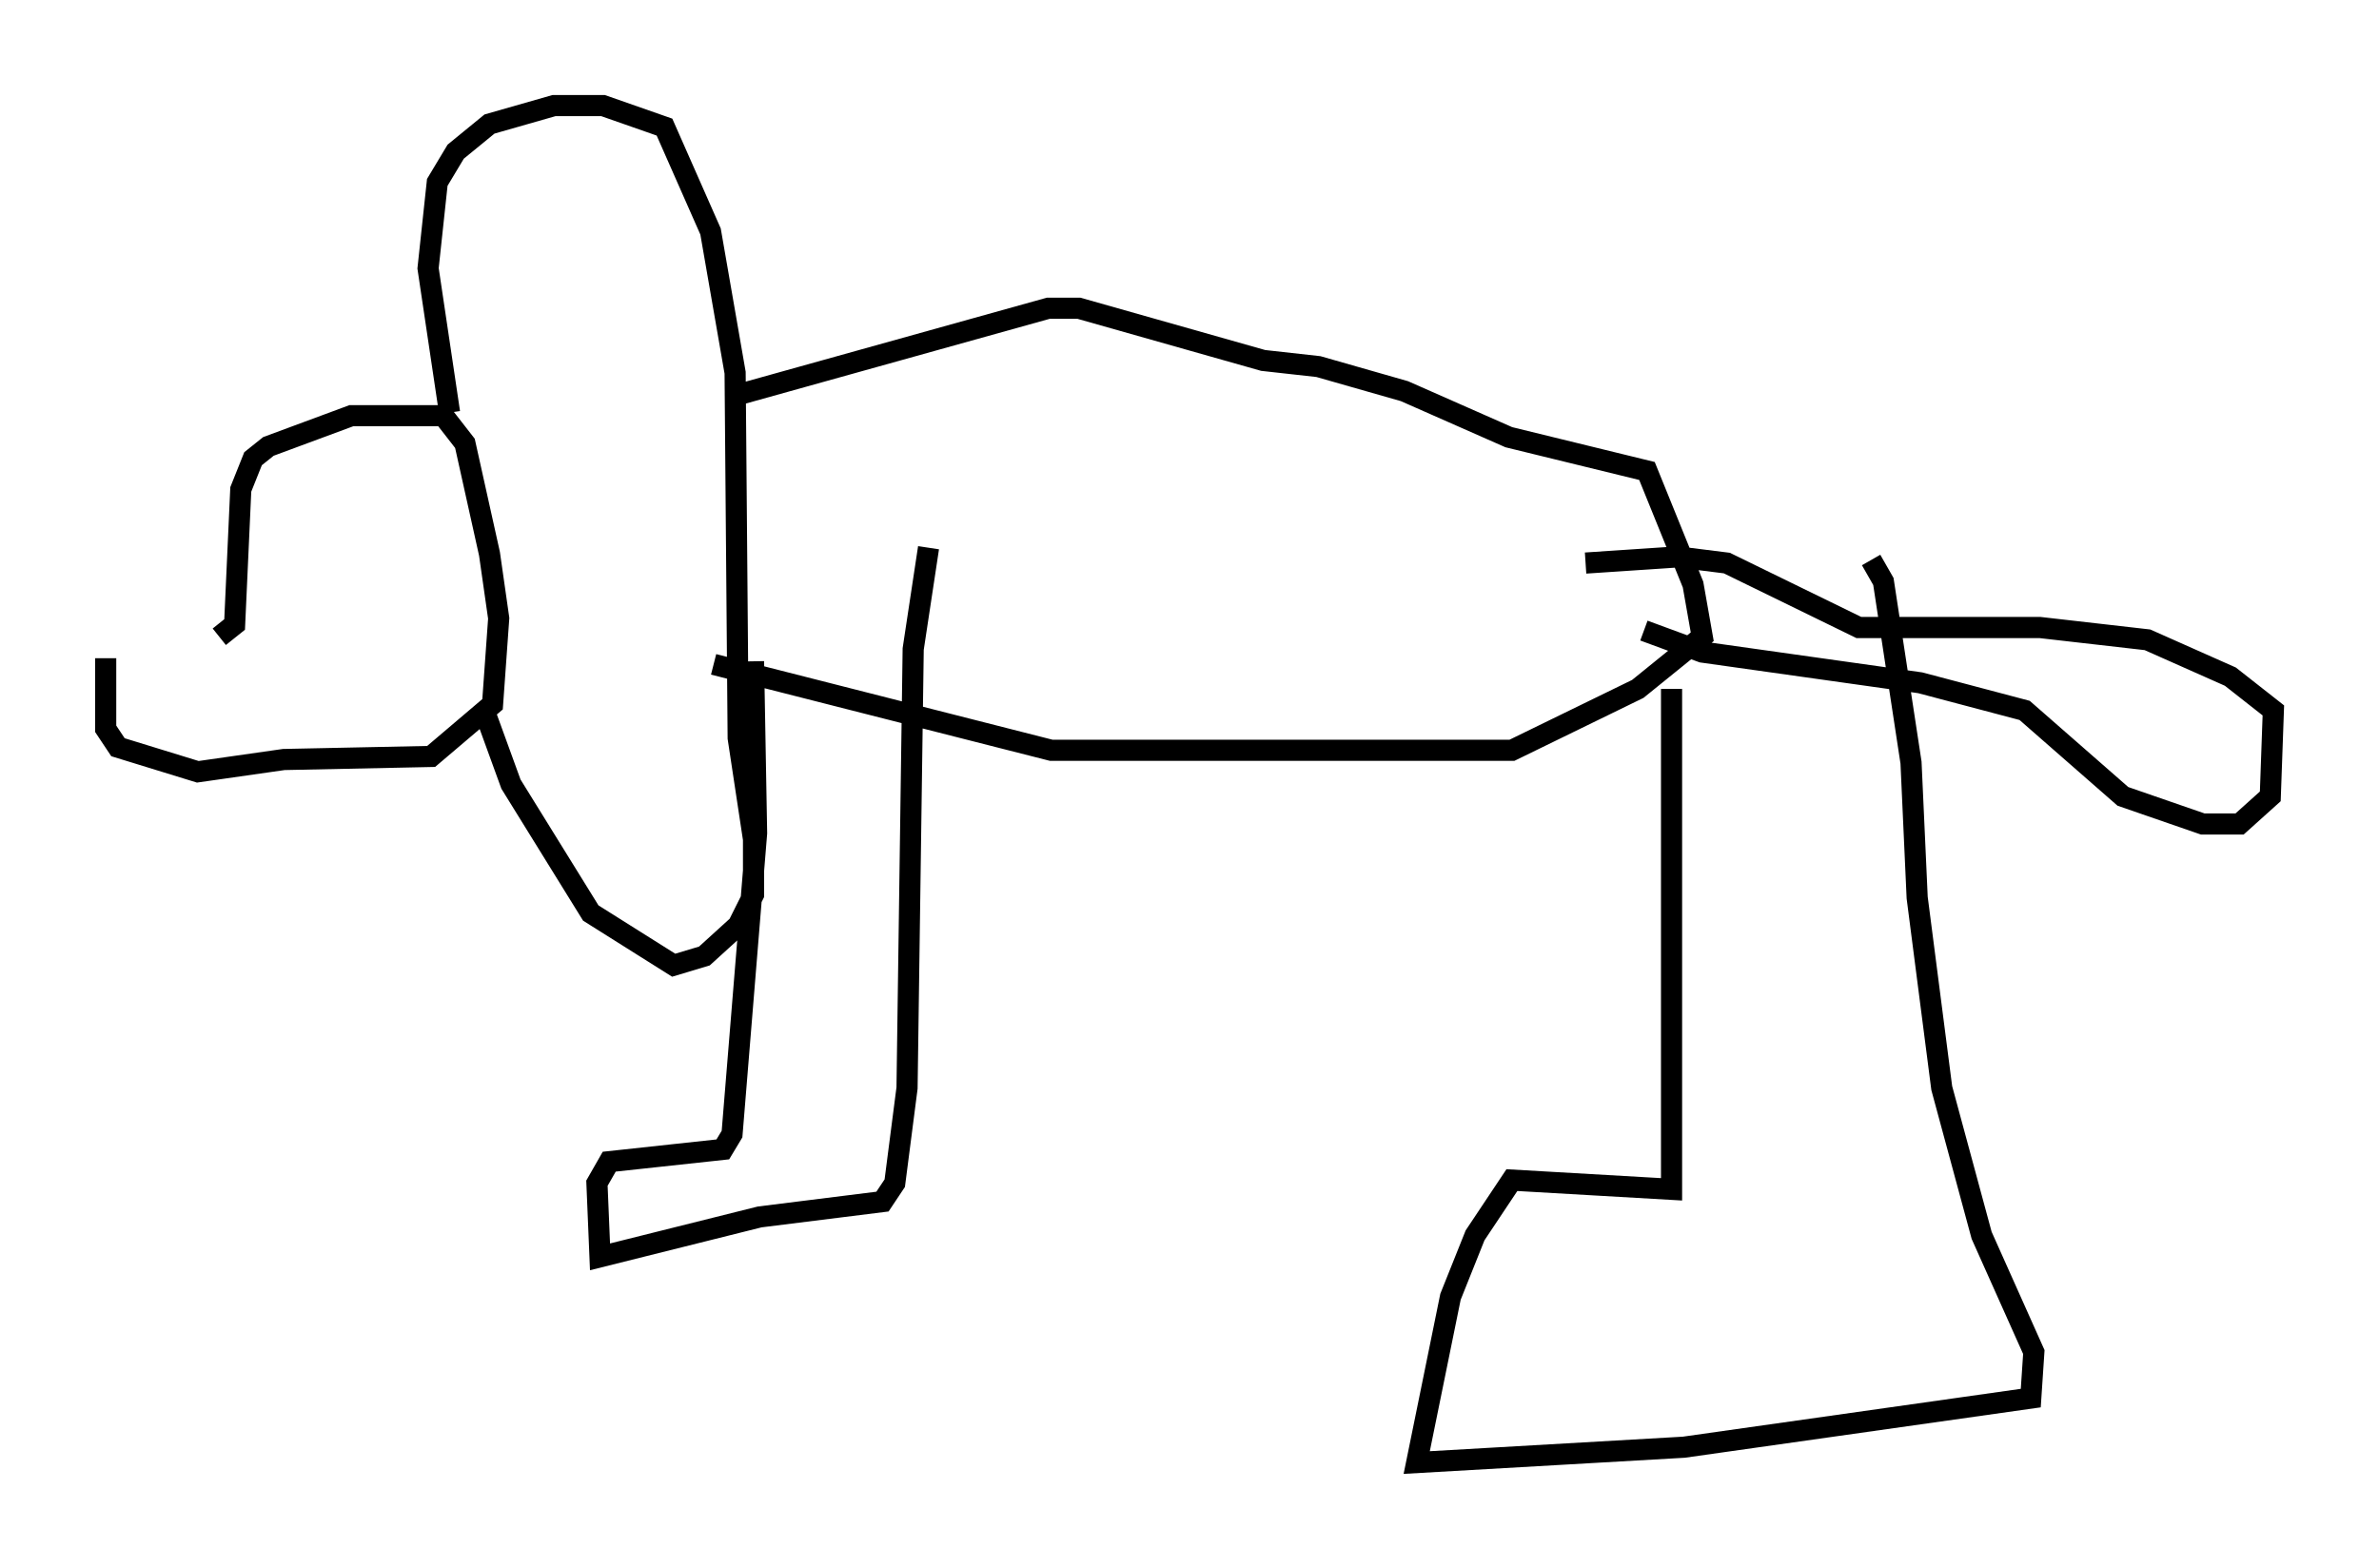<?xml version="1.0" encoding="utf-8" ?>
<svg baseProfile="full" height="74.201" version="1.1" width="112.547" xmlns="http://www.w3.org/2000/svg" xmlns:ev="http://www.w3.org/2001/xml-events" xmlns:xlink="http://www.w3.org/1999/xlink"><defs /><rect fill="white" height="74.201" width="112.547" x="0" y="0" /><path d="M5.145, 30.855 m5.229, -0.726 l0.726, -0.581 0.291, -6.391 l0.581, -1.453 0.726, -0.581 l3.922, -1.453 4.358, 0.0 l1.017, 1.307 1.162, 5.229 l0.436, 3.05 -0.291, 4.067 l-2.905, 2.469 -6.972, 0.145 l-4.067, 0.581 -3.777, -1.162 l-0.581, -0.872 0.0, -3.341 m16.268, -11.62 l-1.017, -6.827 0.436, -4.067 l0.872, -1.453 1.598, -1.307 l3.05, -0.872 2.324, 0.0 l2.905, 1.017 2.179, 4.939 l1.162, 6.682 0.145, 17.285 l0.726, 4.793 0.0, 2.615 l-0.726, 1.453 -1.598, 1.453 l-1.453, 0.436 -3.922, -2.469 l-3.777, -6.101 -1.162, -3.196 m11.475, -15.106 l15.106, -4.212 1.453, 0.0 l8.715, 2.469 2.615, 0.291 l4.067, 1.162 4.939, 2.179 l6.536, 1.598 2.179, 5.374 l0.436, 2.469 -3.05, 2.469 l-5.955, 2.905 -21.788, 0.0 l-15.978, -4.067 m44.011, -1.598 l2.76, 1.017 10.313, 1.453 l4.939, 1.307 4.648, 4.067 l3.777, 1.307 1.743, 0.0 l1.453, -1.307 0.145, -4.067 l-2.034, -1.598 -3.922, -1.743 l-5.084, -0.581 -8.57, 0.0 l-6.246, -3.05 -2.324, -0.291 l-4.358, 0.291 m-39.363, 4.648 l0.145, 8.134 -1.162, 14.235 l-0.436, 0.726 -5.374, 0.581 l-0.581, 1.017 0.145, 3.486 l7.553, -1.888 5.81, -0.726 l0.581, -0.872 0.581, -4.503 l0.291, -20.771 0.726, -4.793 m35.151, 6.682 l0.0, 23.676 -7.553, -0.436 l-1.743, 2.615 -1.162, 2.905 l-1.598, 7.844 12.637, -0.726 l16.413, -2.324 0.145, -2.179 l-2.469, -5.52 -1.888, -6.972 l-1.162, -9.006 -0.291, -6.391 l-1.307, -8.57 -0.581, -1.017 " fill="none" stroke="black" stroke-width="1" /></svg>